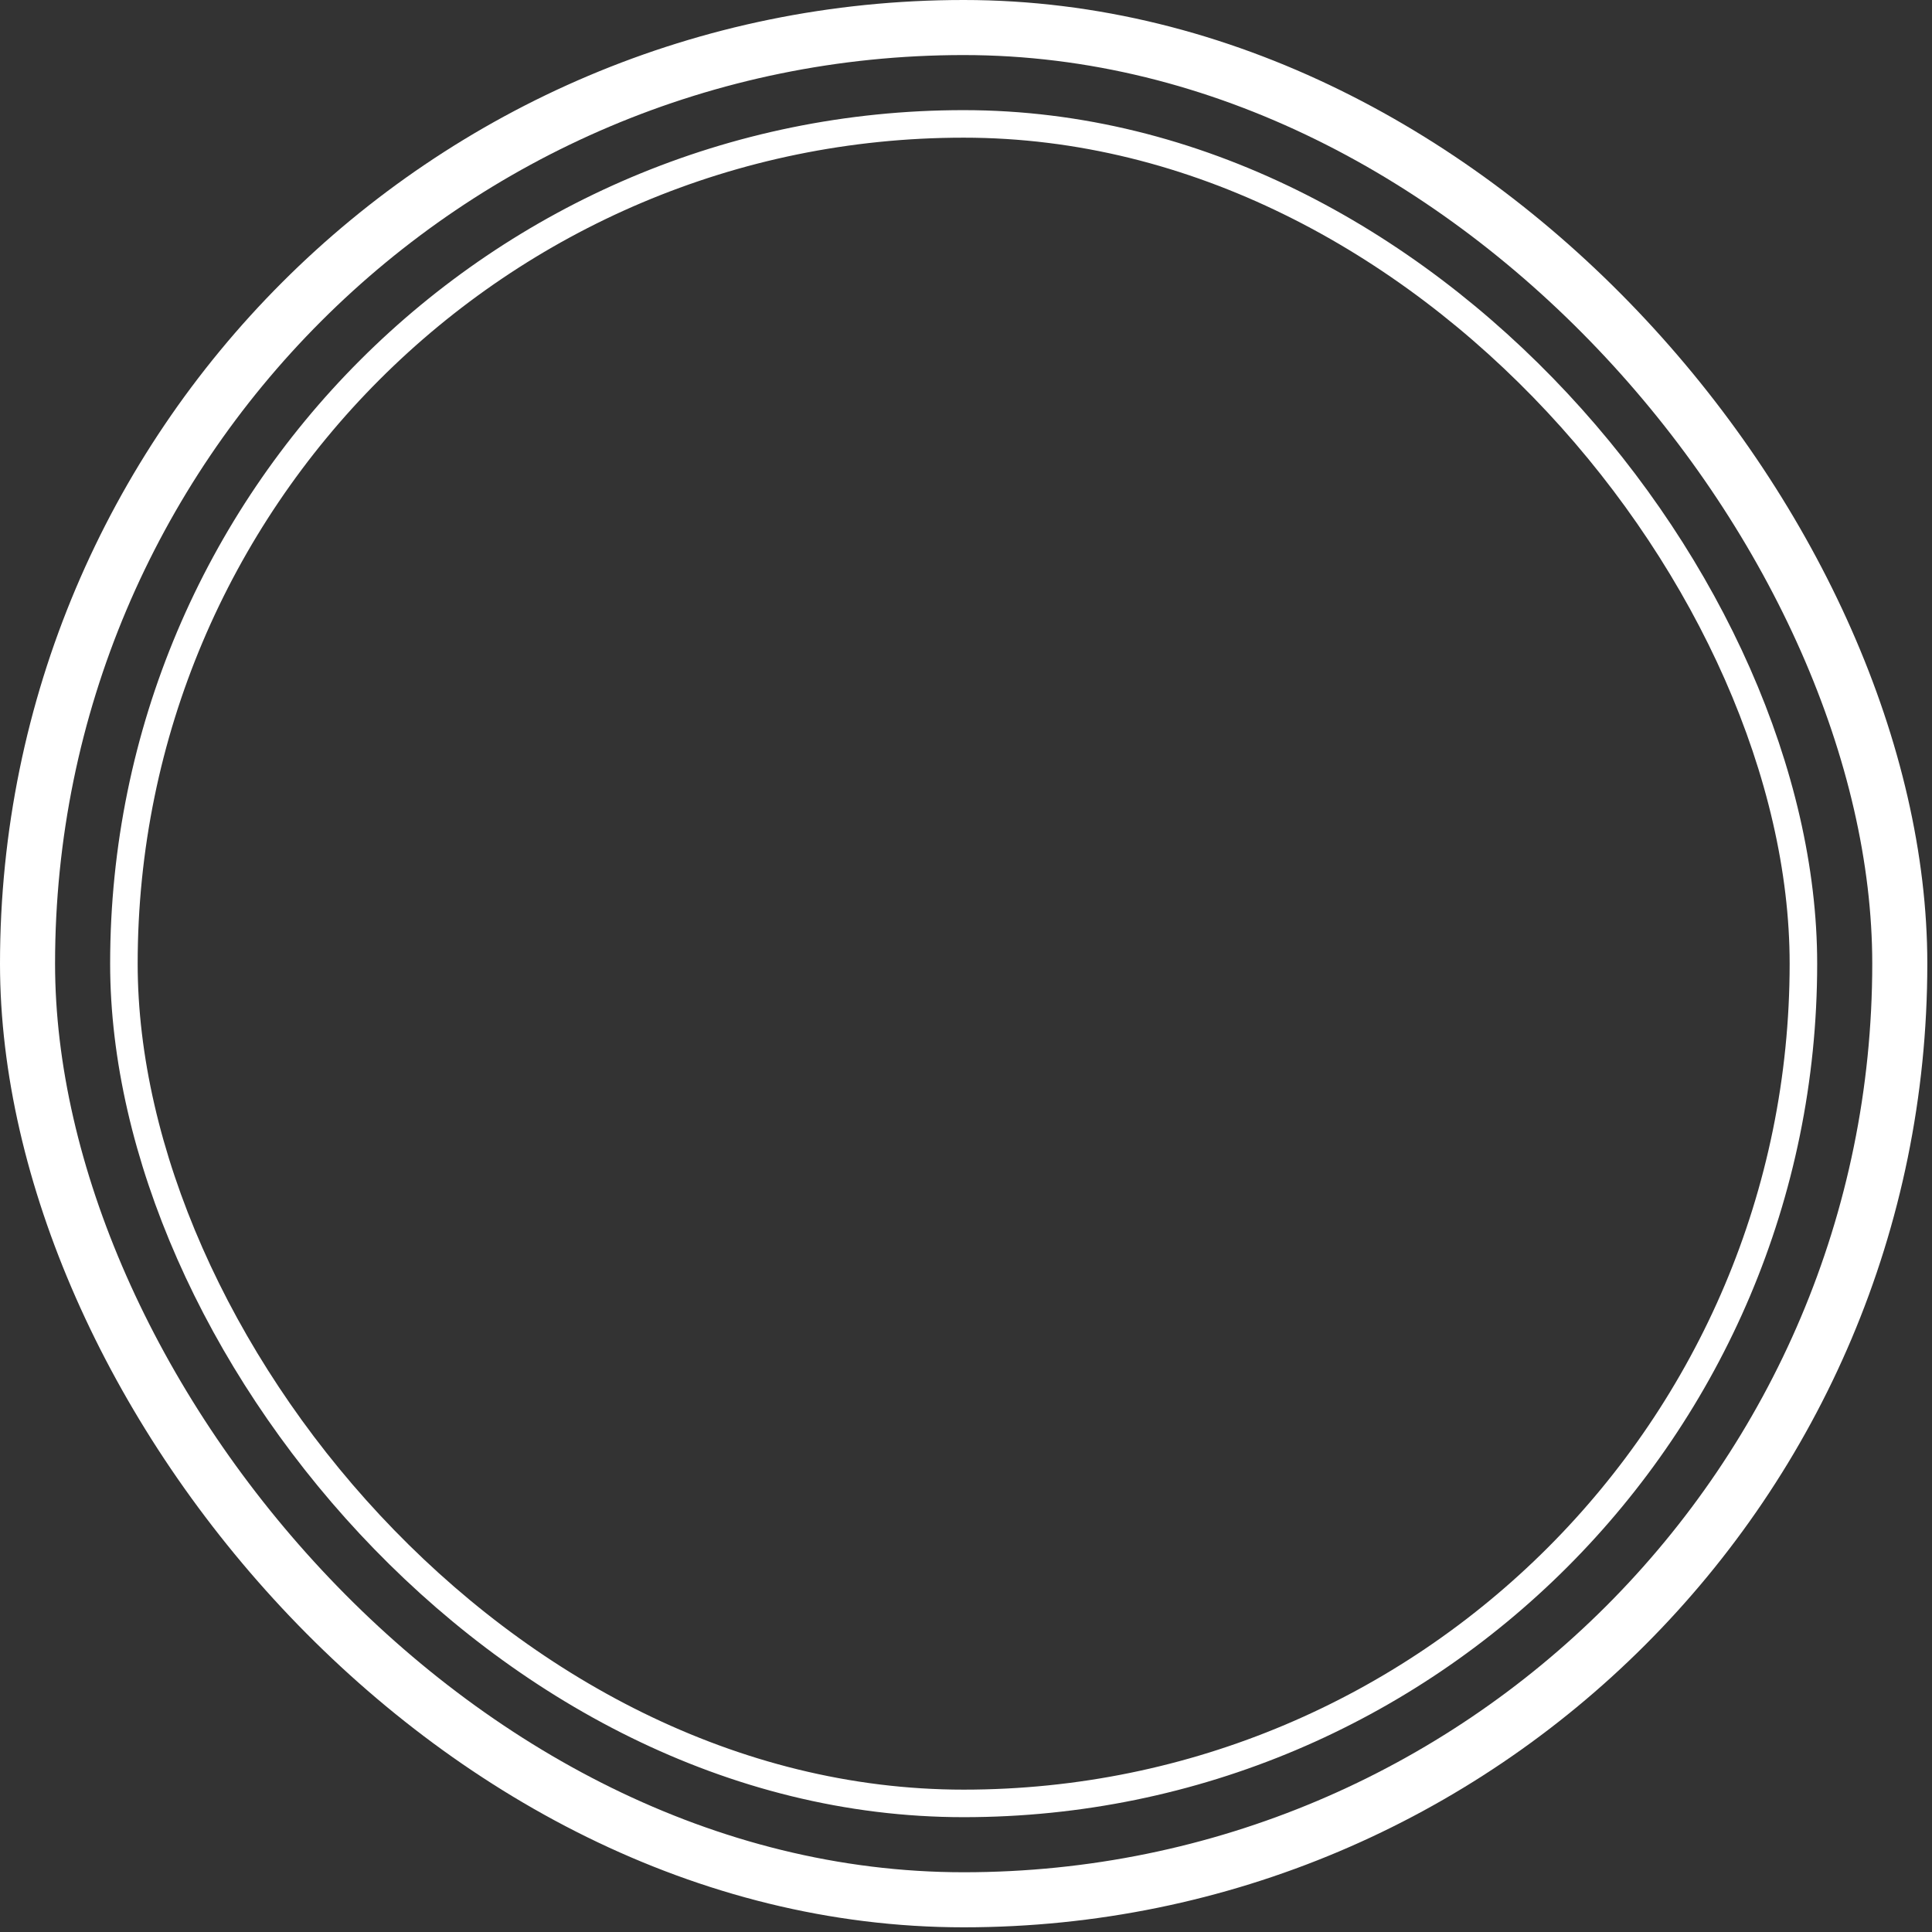 <svg width="68" height="68" viewBox="0 0 68 68" fill="none" xmlns="http://www.w3.org/2000/svg">
<rect x="0" y="0" width="68" height="68" fill="#333333" stroke="none"/>
<rect x="0.969" y="0.969" width="65.897" height="65.897" rx="32.949" stroke="white" stroke-width="1.938"/>
<rect x="4.361" y="4.361" width="59.113" height="59.113" rx="29.557" stroke="white" stroke-width="0.969"/>
</svg>
